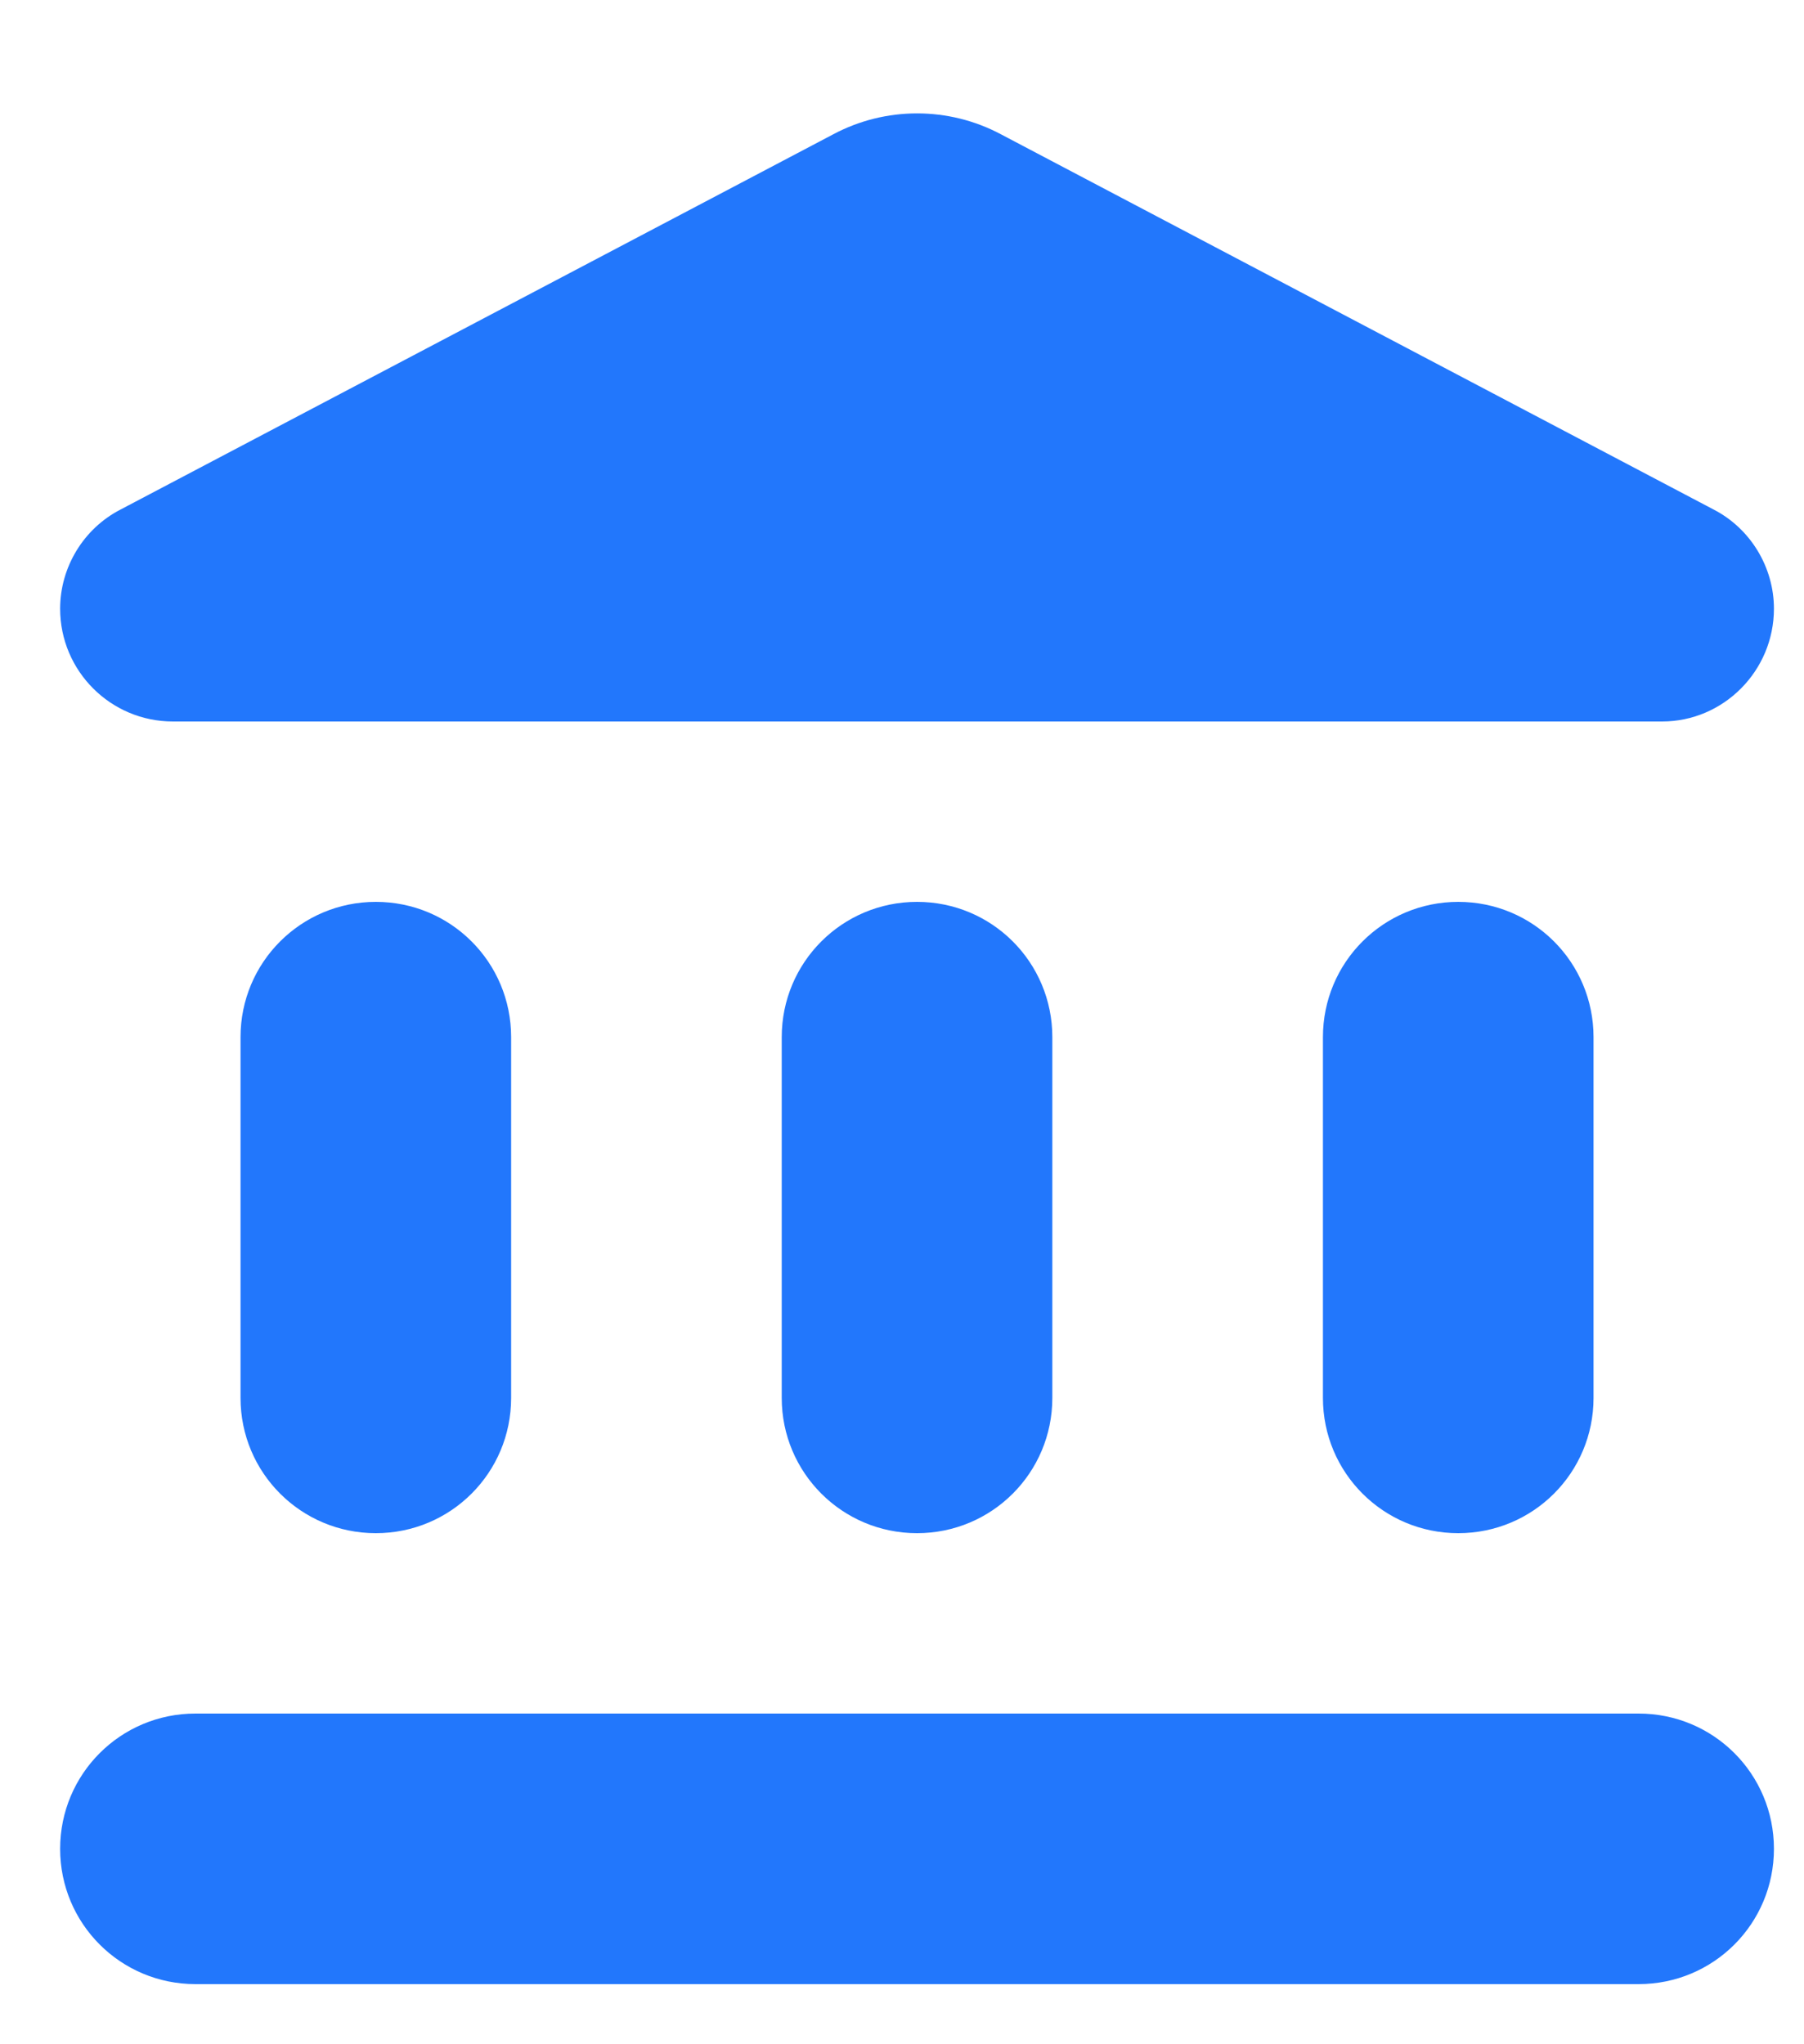 <svg width="15" height="17" viewBox="0 0 15 17" fill="none" xmlns="http://www.w3.org/2000/svg">
<path d="M2 8.625V11.625C2 12.248 2.503 12.75 3.125 12.75C3.748 12.75 4.25 12.248 4.25 11.625V8.625C4.25 8.002 3.748 7.5 3.125 7.5C2.503 7.5 2 8.002 2 8.625ZM6.5 8.625V11.625C6.5 12.248 7.003 12.75 7.625 12.75C8.248 12.75 8.75 12.248 8.75 11.625V8.625C8.75 8.002 8.248 7.5 7.625 7.5C7.003 7.5 6.5 8.002 6.5 8.625ZM1.625 16.5H13.625C14.248 16.5 14.75 15.998 14.75 15.375C14.75 14.752 14.248 14.25 13.625 14.25H1.625C1.003 14.25 0.5 14.752 0.5 15.375C0.5 15.998 1.003 16.5 1.625 16.5ZM11 8.625V11.625C11 12.248 11.503 12.75 12.125 12.75C12.748 12.75 13.25 12.248 13.25 11.625V8.625C13.25 8.002 12.748 7.5 12.125 7.5C11.503 7.5 11 8.002 11 8.625ZM6.928 1.117L1.003 4.237C0.695 4.395 0.5 4.717 0.5 5.062C0.5 5.58 0.92 6 1.438 6H13.82C14.33 6 14.75 5.58 14.75 5.062C14.75 4.717 14.555 4.395 14.248 4.237L8.323 1.117C7.888 0.885 7.363 0.885 6.928 1.117Z" fill="#2277FC"/>
</svg>
